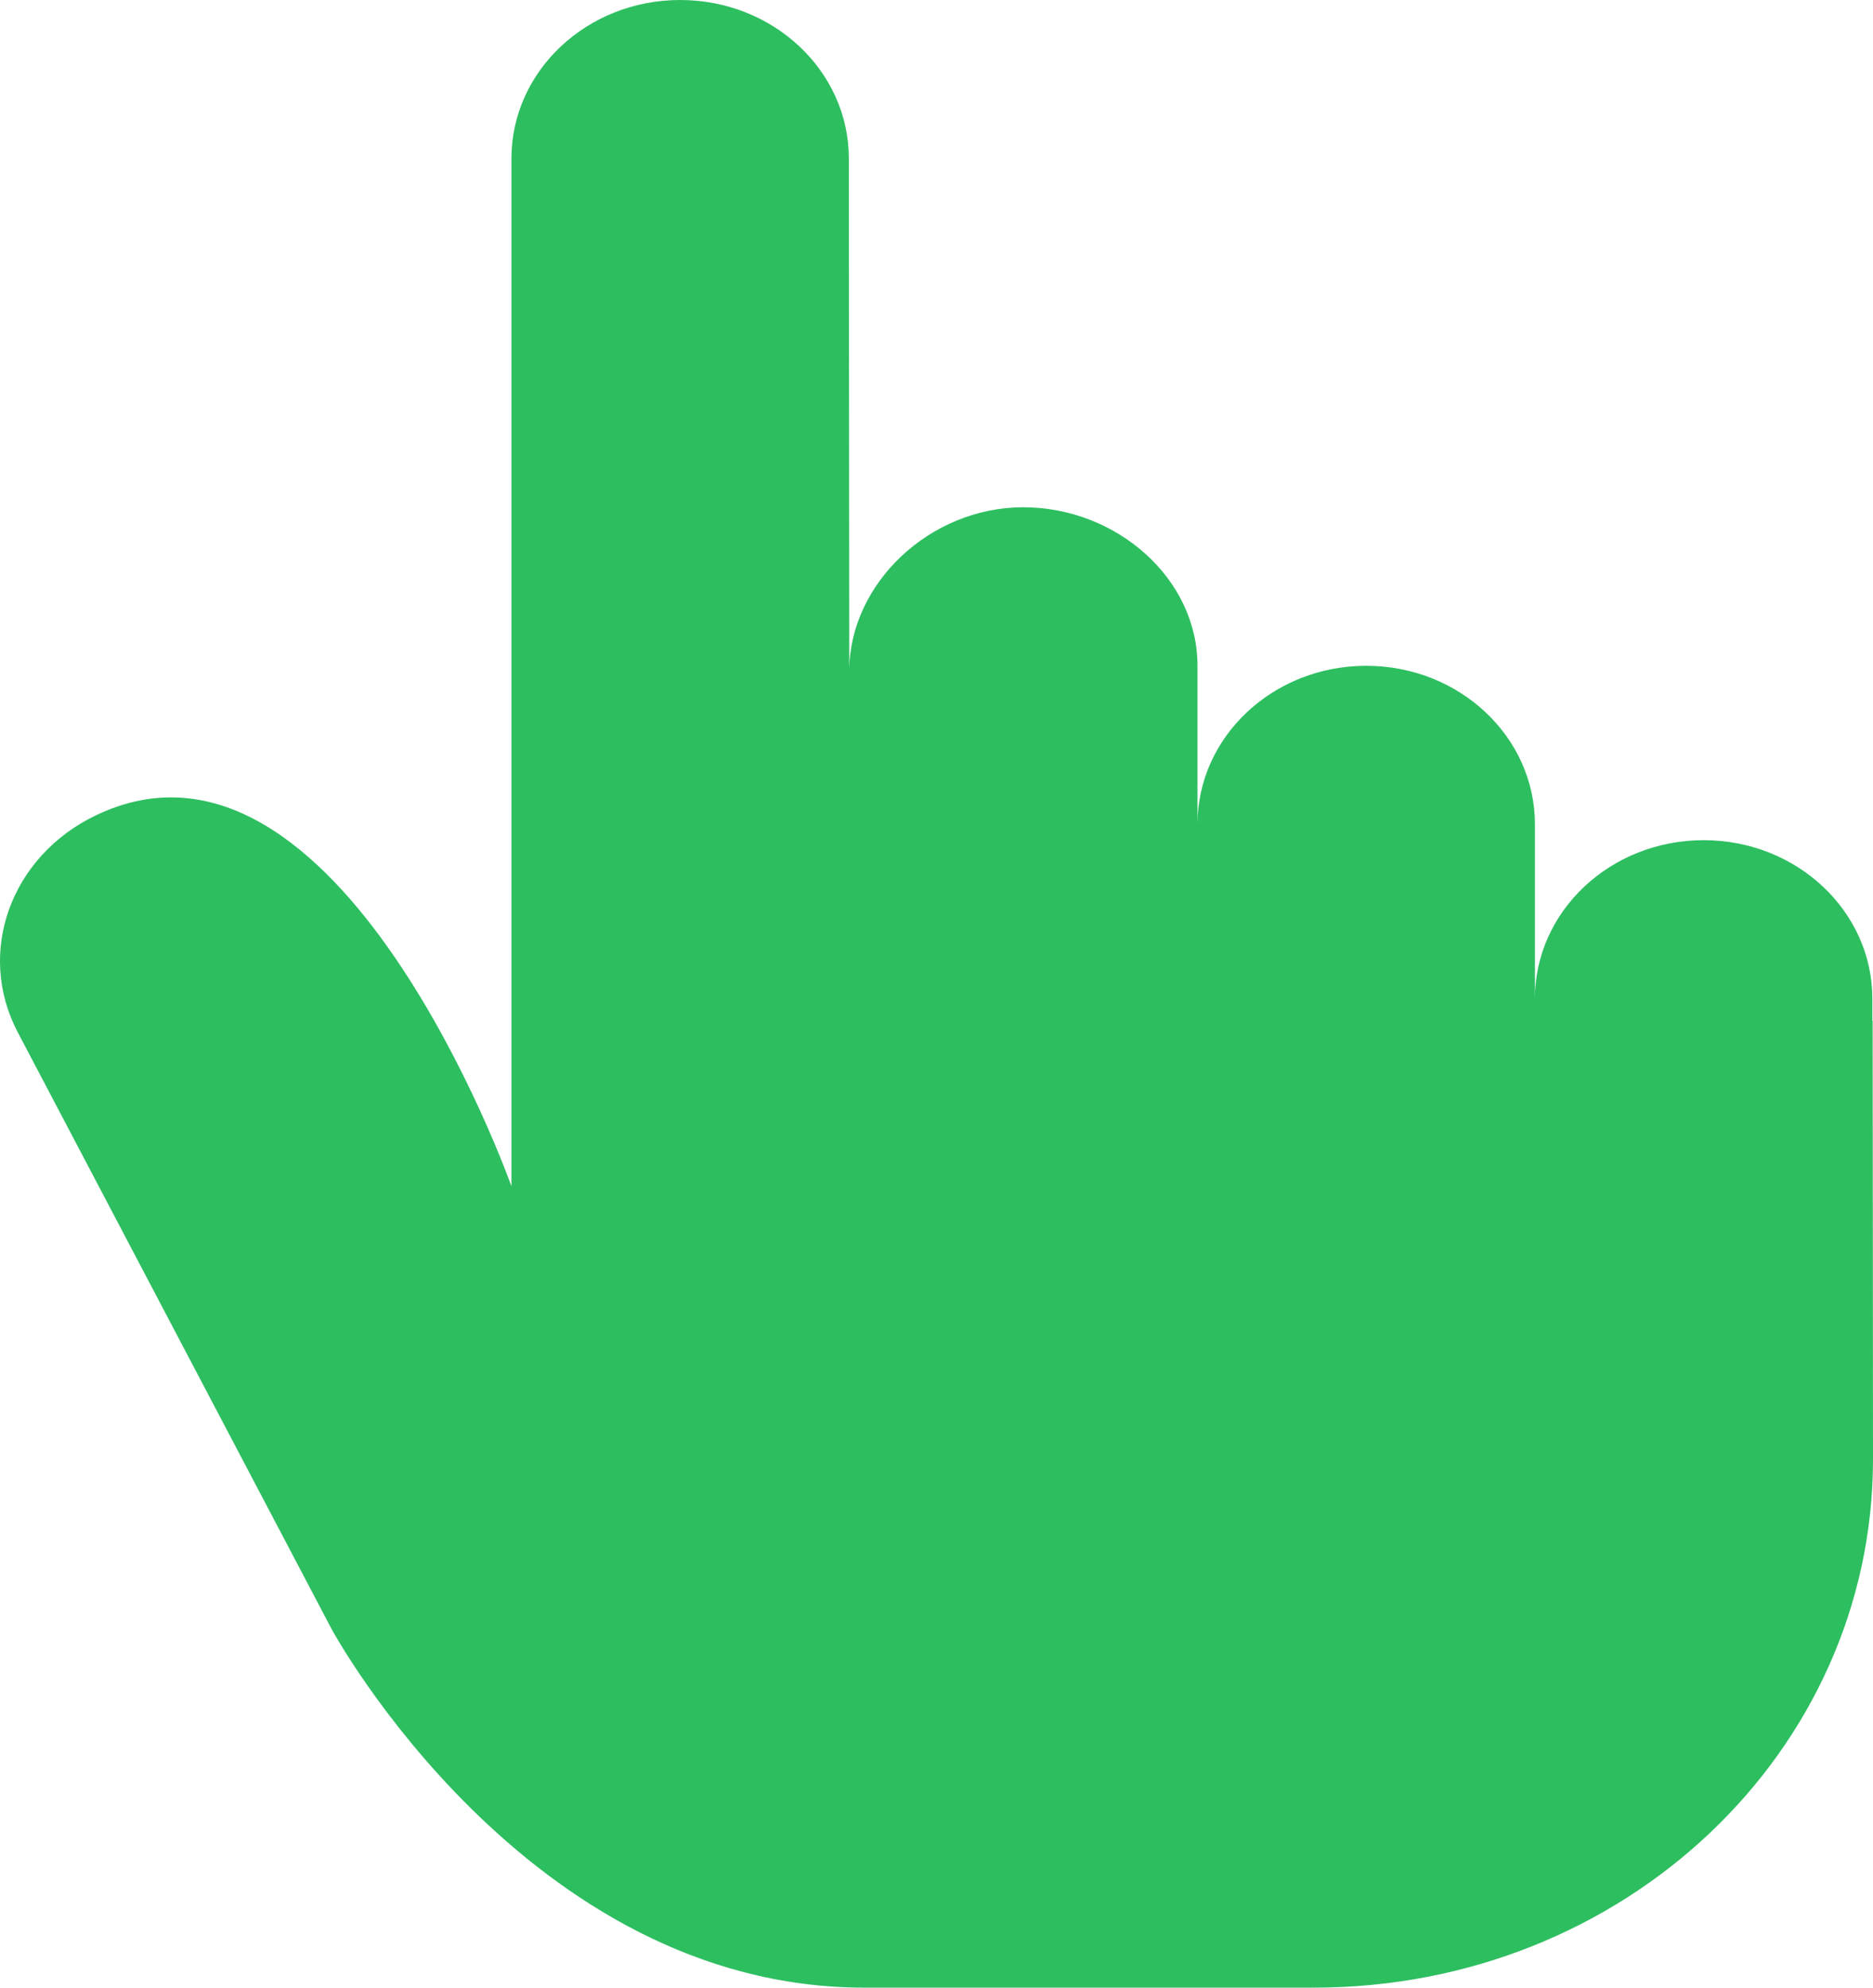 <svg width="66" height="70" viewBox="0 0 66 70" fill="none" xmlns="http://www.w3.org/2000/svg">
<path d="M65.988 35.949L65.977 35.949V35.171C65.977 32.088 63.315 29.589 60.032 29.589C56.749 29.589 54.087 32.088 54.087 35.171V29.03C54.087 25.947 51.425 23.448 48.142 23.448C44.859 23.448 42.197 25.947 42.197 29.03V23.448C42.197 20.364 39.337 17.865 36.054 17.865C32.771 17.865 29.926 20.55 29.926 23.634L29.911 5.583C29.911 2.5 27.25 0 23.967 0C20.683 0 18.022 2.5 18.022 5.583V41.778C18.022 41.778 11.94 24.626 3.383 28.712C0.391 30.141 -0.86 33.531 0.627 36.357L11.689 57.38C11.689 57.38 18.526 70 30.45 70H46.303C57.247 70 66 61.668 66 51.391L65.988 35.949Z" fill="#2DBE60"/>
</svg>
